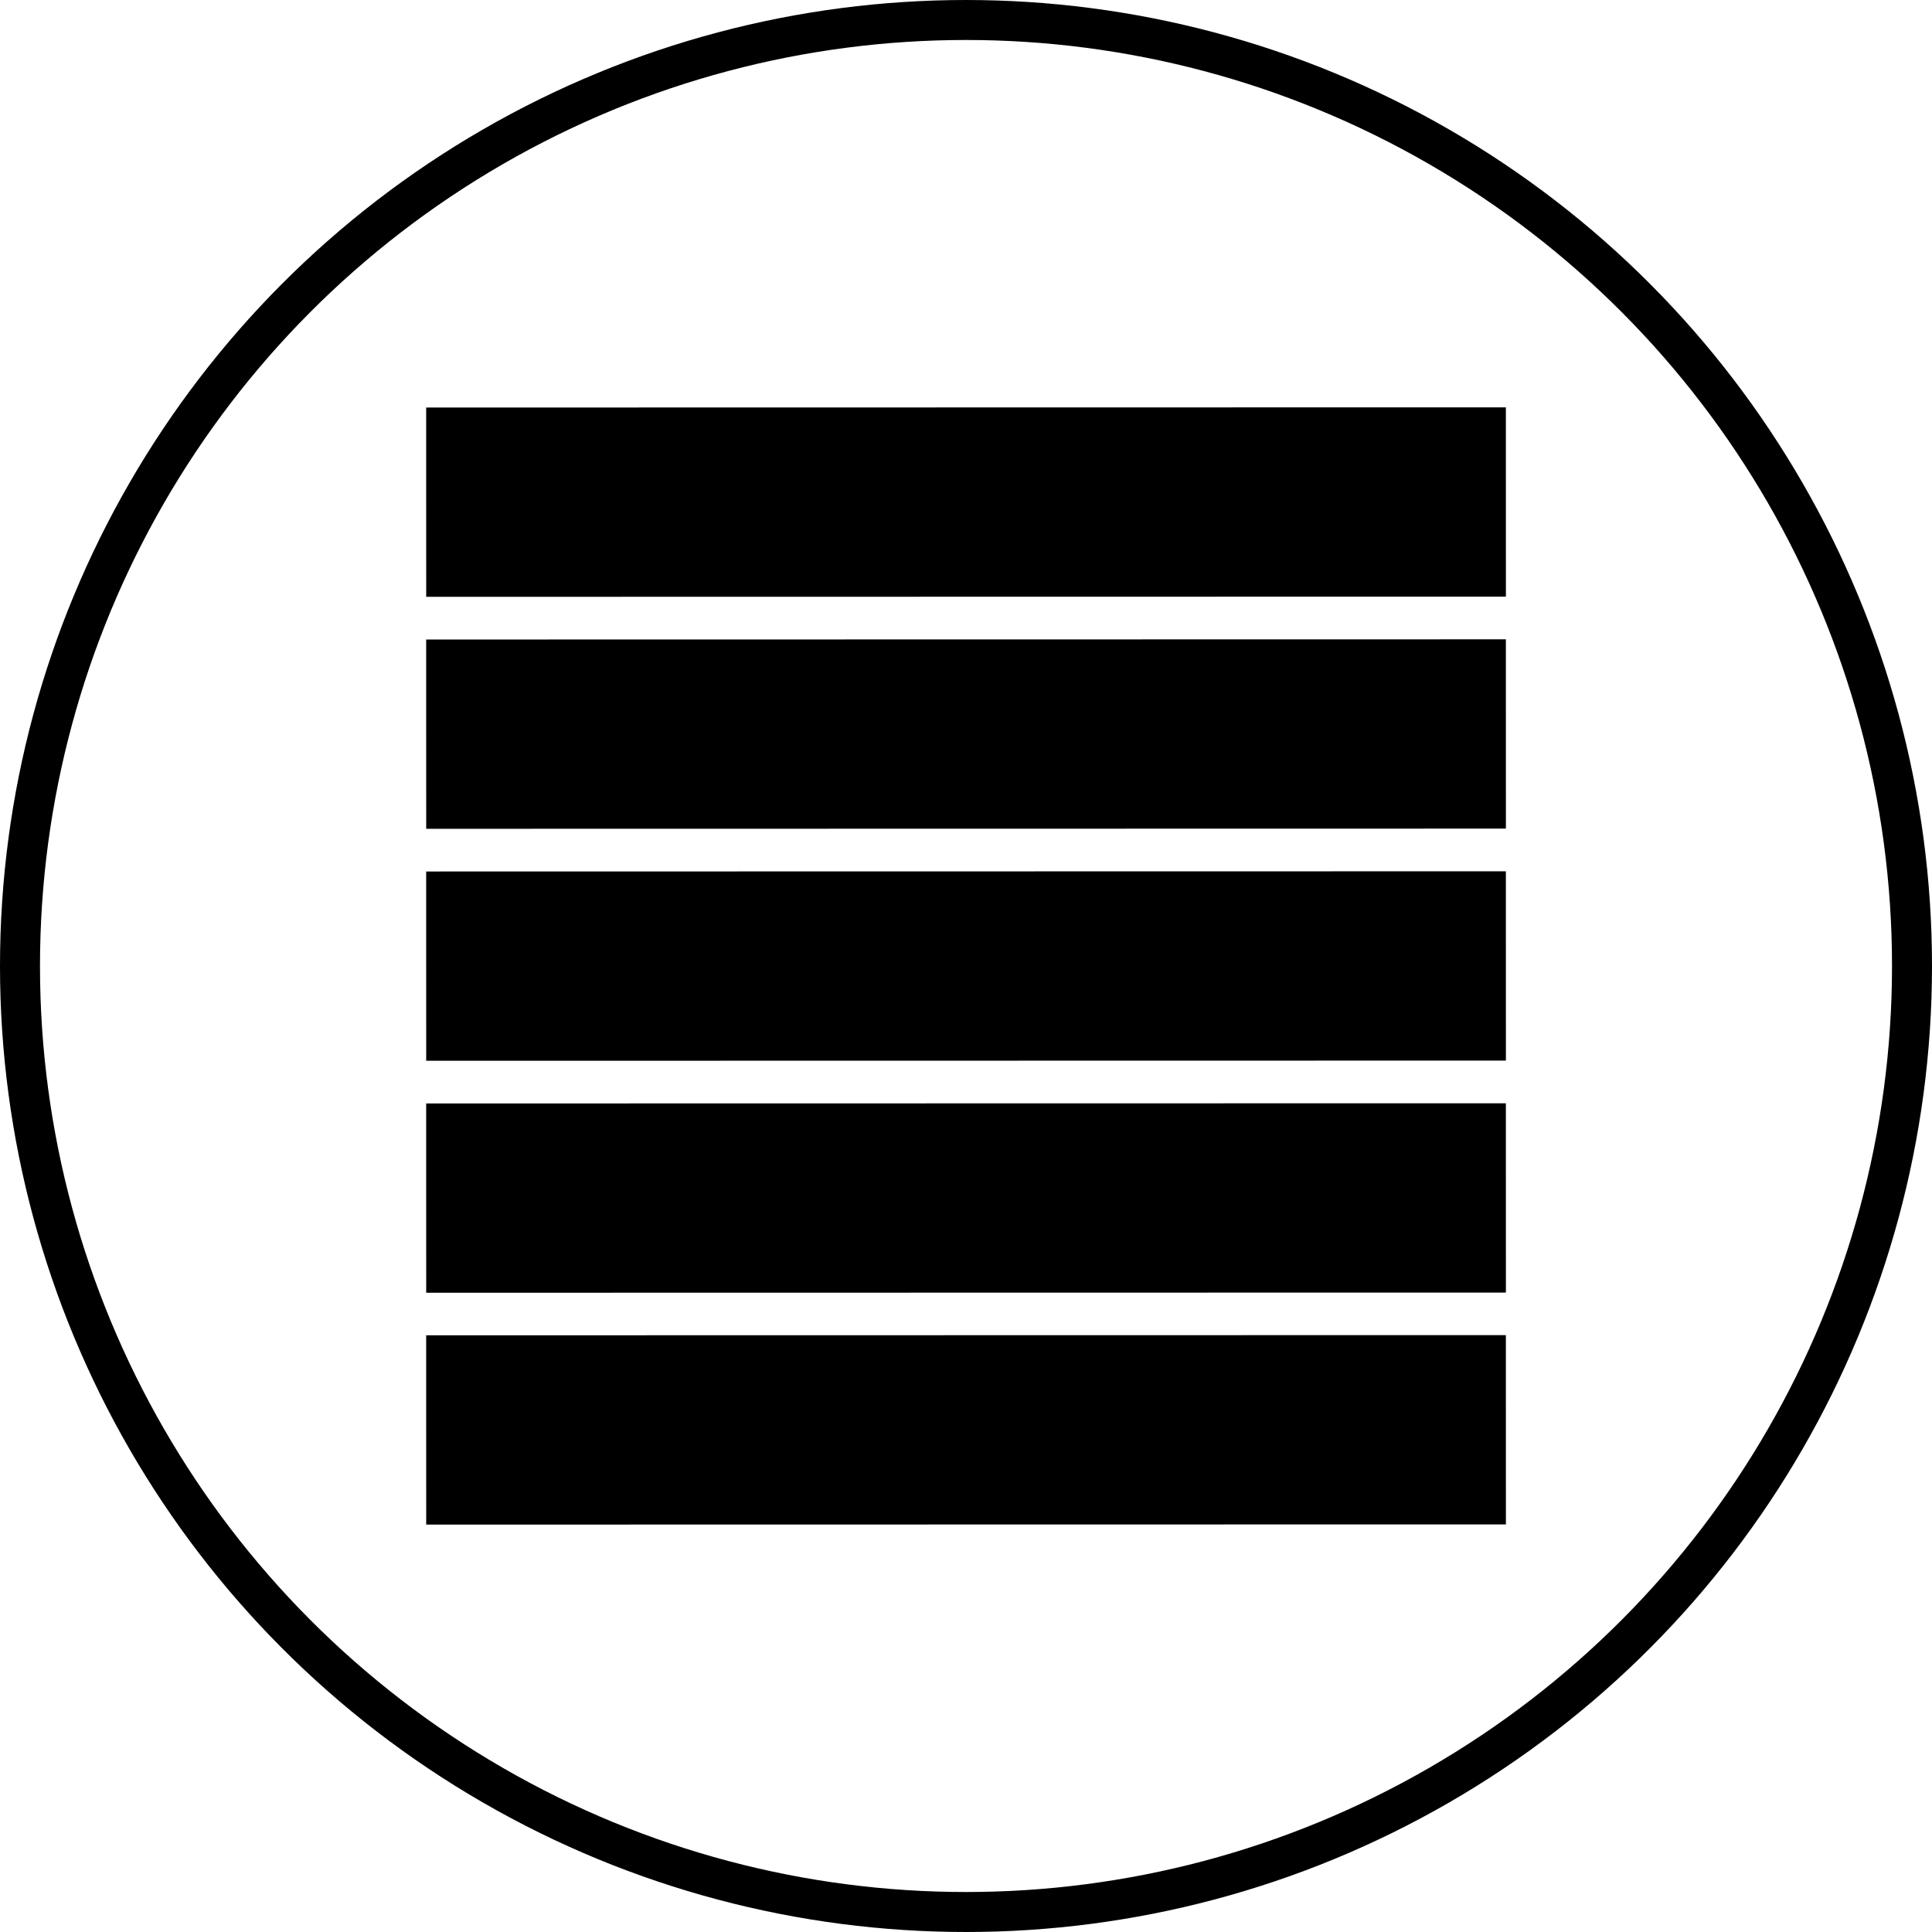 <svg xmlns="http://www.w3.org/2000/svg" viewBox="0 0 144.94 144.94"><defs><style>.cls-1{fill:none;stroke-width:3px;}.cls-1,.cls-2{stroke:#000;stroke-miterlimit:10;}</style></defs><g id="Layer_2" data-name="Layer 2"><g id="Signature_Image" data-name="Signature Image"><circle class="cls-1" cx="72.47" cy="72.47" r="70.97"/><rect class="cls-2" x="65.87" y="-2.33" width="13.2" height="80" transform="translate(110.13 -34.81) rotate(89.99)"/><rect class="cls-2" x="65.87" y="15.07" width="13.2" height="80" transform="translate(127.53 -17.41) rotate(89.99)"/><rect class="cls-2" x="65.87" y="32.47" width="13.2" height="80" transform="translate(144.93 -0.01) rotate(89.99)"/><rect class="cls-2" x="65.87" y="49.87" width="13.2" height="80" transform="translate(162.33 17.39) rotate(89.99)"/><rect class="cls-2" x="65.87" y="67.27" width="13.2" height="80" transform="translate(179.73 34.78) rotate(89.99)"/></g></g></svg>
